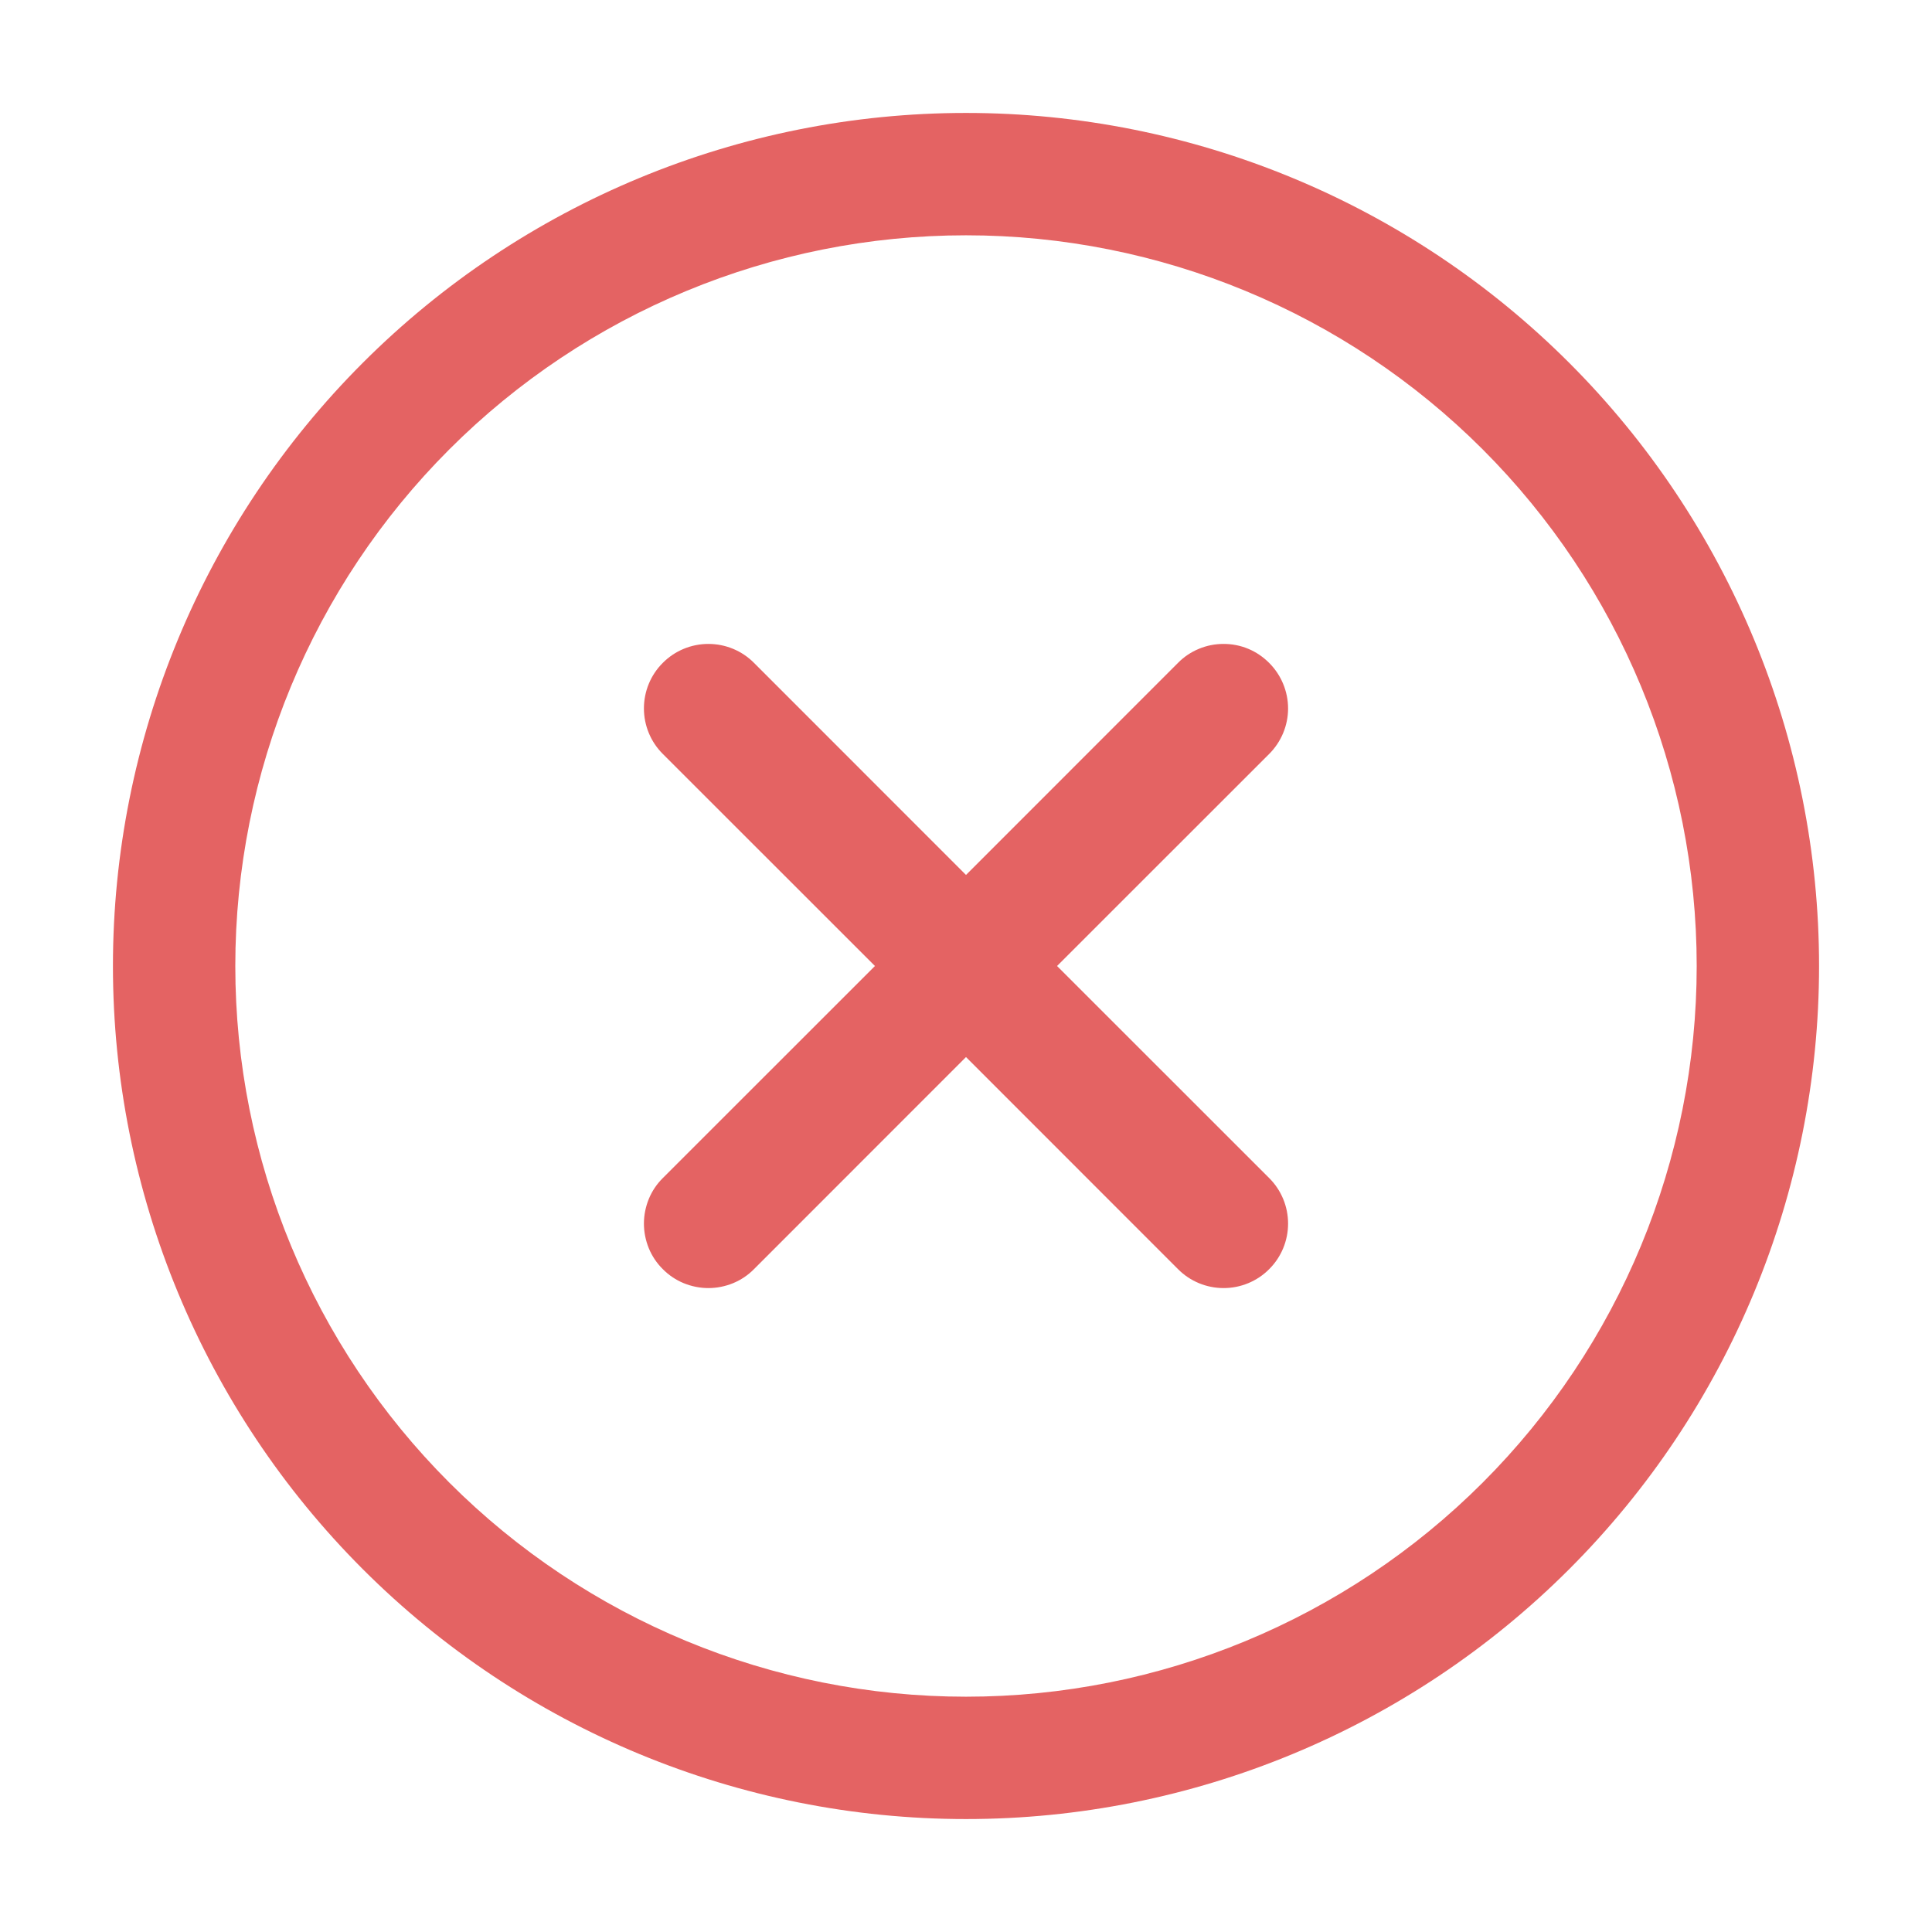 <svg width="24" height="24" viewBox="0 0 24 24" fill="none" xmlns="http://www.w3.org/2000/svg">
<path fill-rule="evenodd" clip-rule="evenodd" d="M1.403 12C1.403 9.19 2.52 6.494 4.507 4.507C6.494 2.52 9.19 1.403 12 1.403C14.81 1.403 17.506 2.52 19.493 4.507C21.48 6.494 22.597 9.19 22.597 12C22.597 14.81 21.48 17.506 19.493 19.493C17.506 21.48 14.81 22.597 12 22.597C9.19 22.597 6.494 21.48 4.507 19.493C2.52 17.506 1.403 14.81 1.403 12ZM12 2.923C9.593 2.923 7.284 3.88 5.582 5.582C3.88 7.284 2.923 9.593 2.923 12C2.923 14.407 3.88 16.716 5.582 18.418C7.284 20.12 9.593 21.077 12 21.077C14.407 21.077 16.716 20.12 18.418 18.418C20.12 16.716 21.077 14.407 21.077 12C21.077 9.593 20.12 7.284 18.418 5.582C16.716 3.88 14.407 2.923 12 2.923ZM15.766 8.235C15.916 8.385 16.001 8.589 16.001 8.801C16.001 9.013 15.916 9.216 15.766 9.366L13.131 12L15.766 14.634C15.917 14.784 16.001 14.988 16.001 15.2C16.001 15.412 15.917 15.616 15.766 15.766C15.616 15.917 15.412 16.001 15.2 16.001C14.988 16.001 14.784 15.917 14.634 15.766L12 13.131L9.366 15.766C9.292 15.841 9.204 15.9 9.107 15.94C9.009 15.98 8.905 16.001 8.8 16.001C8.695 16.001 8.591 15.98 8.493 15.94C8.396 15.9 8.308 15.841 8.234 15.766C8.159 15.692 8.1 15.604 8.06 15.507C8.02 15.409 7.999 15.305 7.999 15.2C7.999 15.095 8.02 14.991 8.06 14.893C8.1 14.796 8.159 14.708 8.234 14.634L10.869 12L8.234 9.366C8.083 9.216 7.999 9.012 7.999 8.8C7.999 8.588 8.083 8.384 8.234 8.234C8.384 8.083 8.588 7.999 8.8 7.999C9.012 7.999 9.216 8.083 9.366 8.234L12 10.869L14.634 8.234C14.708 8.159 14.796 8.1 14.893 8.06C14.991 8.019 15.095 7.999 15.2 7.999C15.305 7.999 15.409 8.019 15.507 8.06C15.604 8.1 15.692 8.161 15.766 8.235Z" fill="#E46363"/>
</svg>

